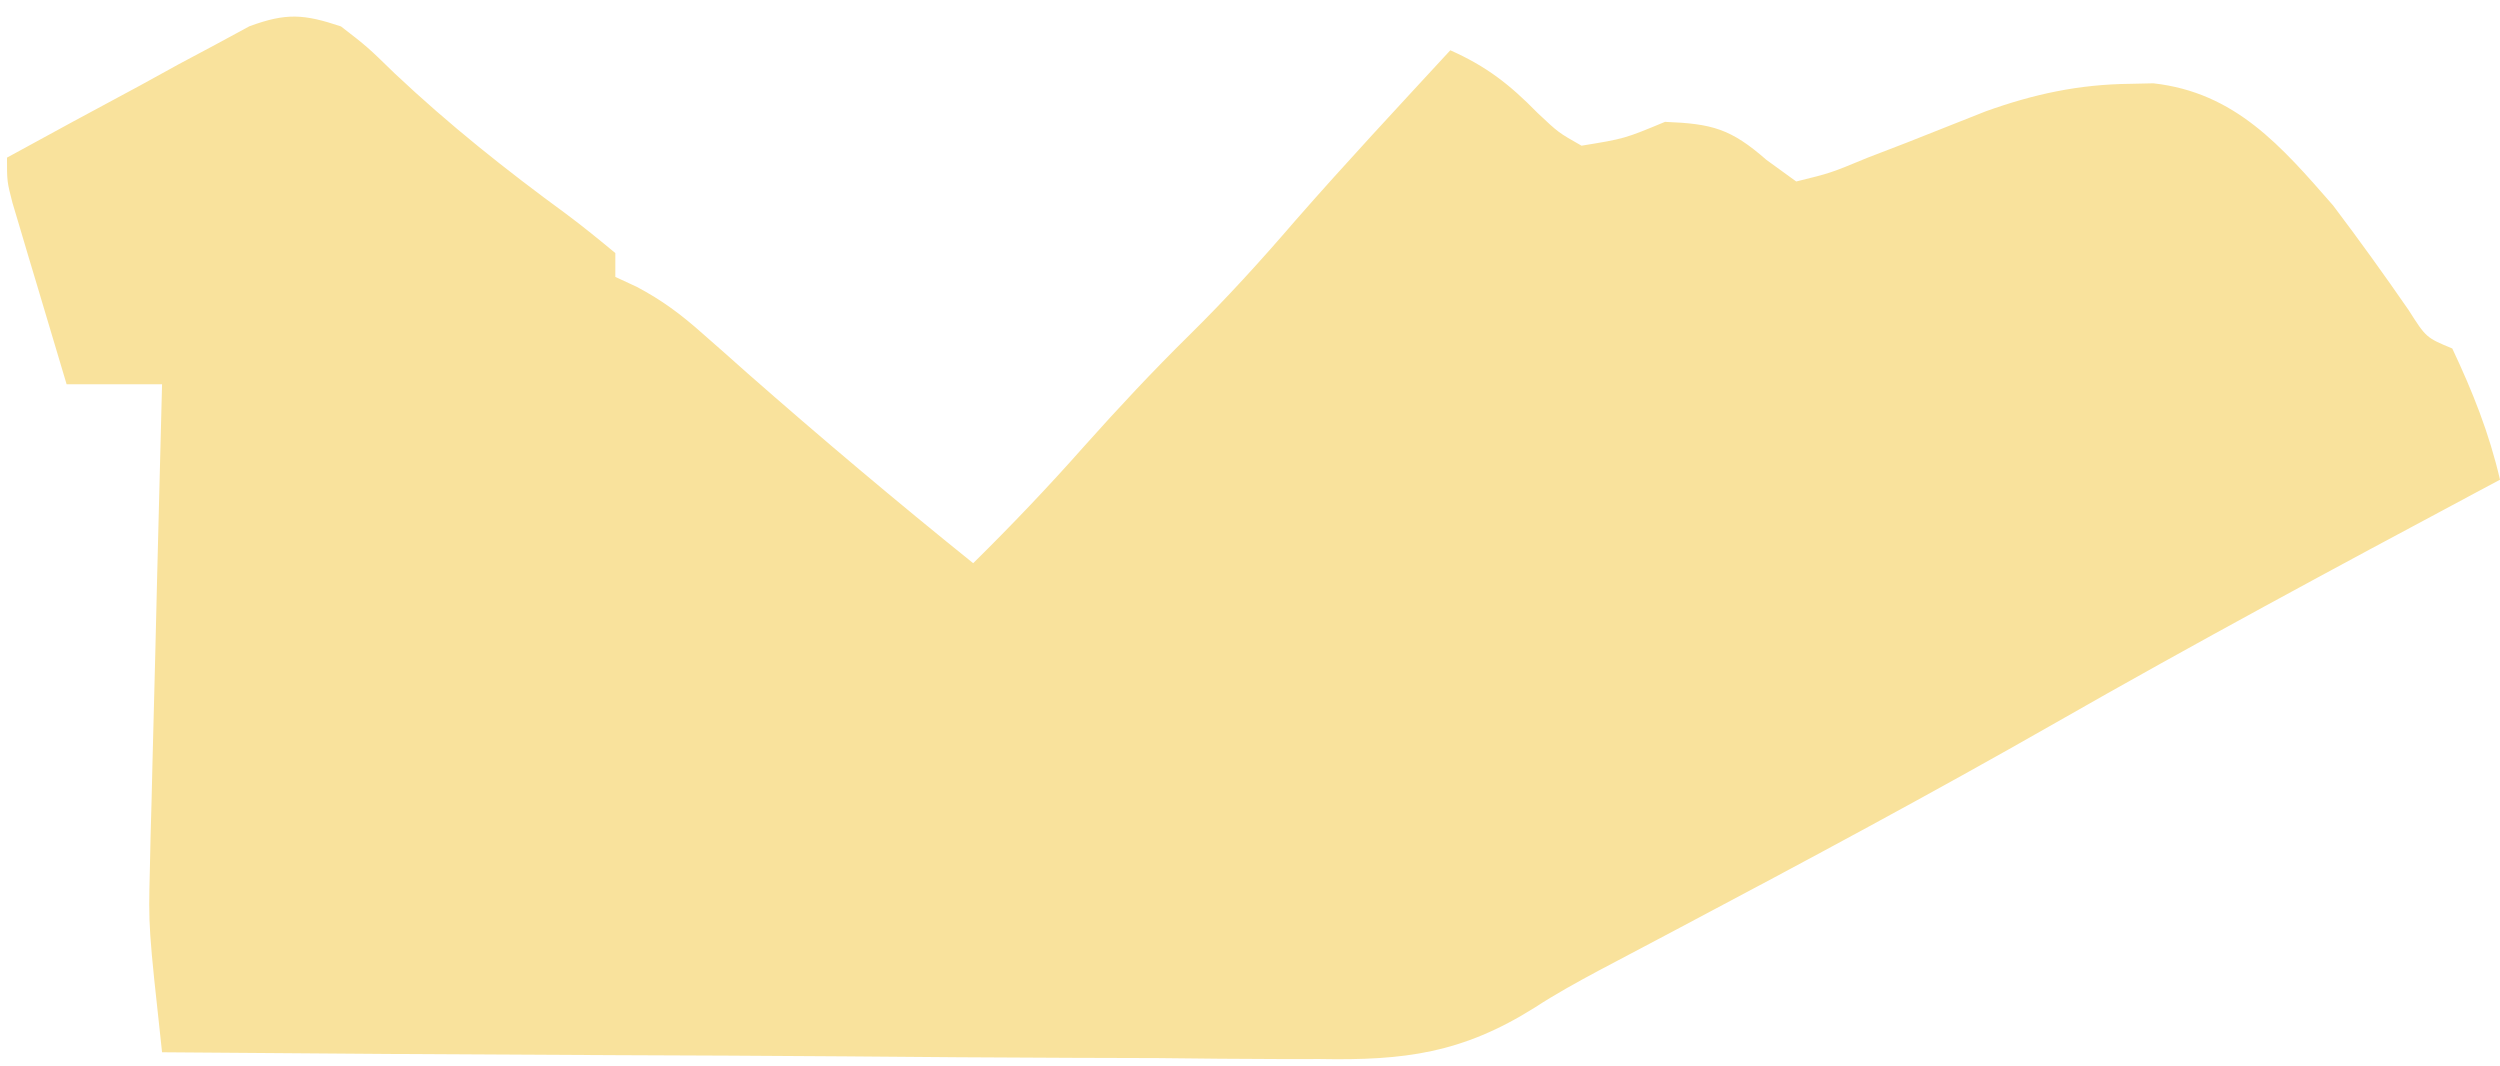 <svg width="136" height="58" viewBox="0 0 136 58" fill="none" xmlns="http://www.w3.org/2000/svg">
<path d="M18.549 1.437C19.989 2.55 19.989 2.55 21.469 3.992C24.429 6.783 27.525 9.244 30.803 11.641C31.716 12.321 32.598 13.04 33.474 13.767C33.474 14.195 33.474 14.623 33.474 15.064C33.858 15.242 34.242 15.42 34.638 15.603C36.018 16.335 37.037 17.096 38.201 18.129C38.596 18.476 38.991 18.823 39.397 19.18C40.019 19.733 40.019 19.733 40.652 20.296C44.679 23.835 48.763 27.277 52.941 30.638C55.032 28.576 57.039 26.471 58.984 24.271C60.837 22.195 62.719 20.18 64.702 18.228C66.724 16.234 68.605 14.165 70.456 12.012C73.208 8.865 76.064 5.809 78.897 2.735C80.87 3.612 82.139 4.607 83.642 6.142C84.778 7.213 84.778 7.213 86.035 7.926C88.371 7.545 88.371 7.545 90.577 6.629C93.14 6.731 94.148 6.995 96.093 8.697C96.628 9.085 97.163 9.473 97.715 9.873C99.576 9.417 99.576 9.417 101.608 8.575C102.654 8.173 102.654 8.173 103.72 7.762C105.153 7.195 106.586 6.627 108.019 6.058C110.646 5.115 113.094 4.588 115.884 4.56C116.299 4.551 116.714 4.542 117.141 4.532C121.603 5.031 124.108 7.957 126.915 11.171C128.331 13.042 129.694 14.936 131.027 16.866C131.983 18.368 131.983 18.368 133.404 18.958C134.512 21.305 135.415 23.571 136 26.096C135.351 26.442 135.351 26.442 134.688 26.796C127.023 30.891 119.375 35.005 111.829 39.317C105.093 43.162 98.266 46.822 91.413 50.451C91.013 50.662 90.614 50.874 90.202 51.092C89.118 51.666 88.034 52.238 86.95 52.811C85.777 53.44 84.607 54.083 83.493 54.811C79.537 57.295 76.411 57.696 71.801 57.611C71.116 57.612 70.432 57.612 69.727 57.613C67.483 57.61 65.24 57.585 62.996 57.56C61.433 57.554 59.87 57.549 58.308 57.546C54.208 57.533 50.108 57.502 46.009 57.466C41.82 57.432 37.631 57.418 33.442 57.401C25.233 57.367 17.024 57.312 8.816 57.243C8.073 50.434 8.073 50.434 8.153 47.277C8.166 46.68 8.179 46.083 8.192 45.468C8.218 44.538 8.218 44.538 8.245 43.59C8.261 42.937 8.276 42.284 8.292 41.611C8.341 39.548 8.396 37.486 8.451 35.423C8.485 34.015 8.519 32.607 8.553 31.198C8.637 27.767 8.724 24.335 8.816 20.904C7.103 20.904 5.389 20.904 3.624 20.904C3.082 19.093 2.541 17.282 2.002 15.47C1.847 14.955 1.693 14.439 1.533 13.908C1.387 13.415 1.24 12.921 1.09 12.413C0.954 11.958 0.818 11.502 0.678 11.033C0.38 9.873 0.38 9.873 0.38 8.575C2.792 7.249 5.214 5.943 7.64 4.641C8.324 4.265 9.009 3.888 9.714 3.499C10.709 2.969 10.709 2.969 11.723 2.428C12.635 1.934 12.635 1.934 13.566 1.43C15.578 0.688 16.535 0.765 18.549 1.437Z" fill="#F9E29C"/>
</svg>
